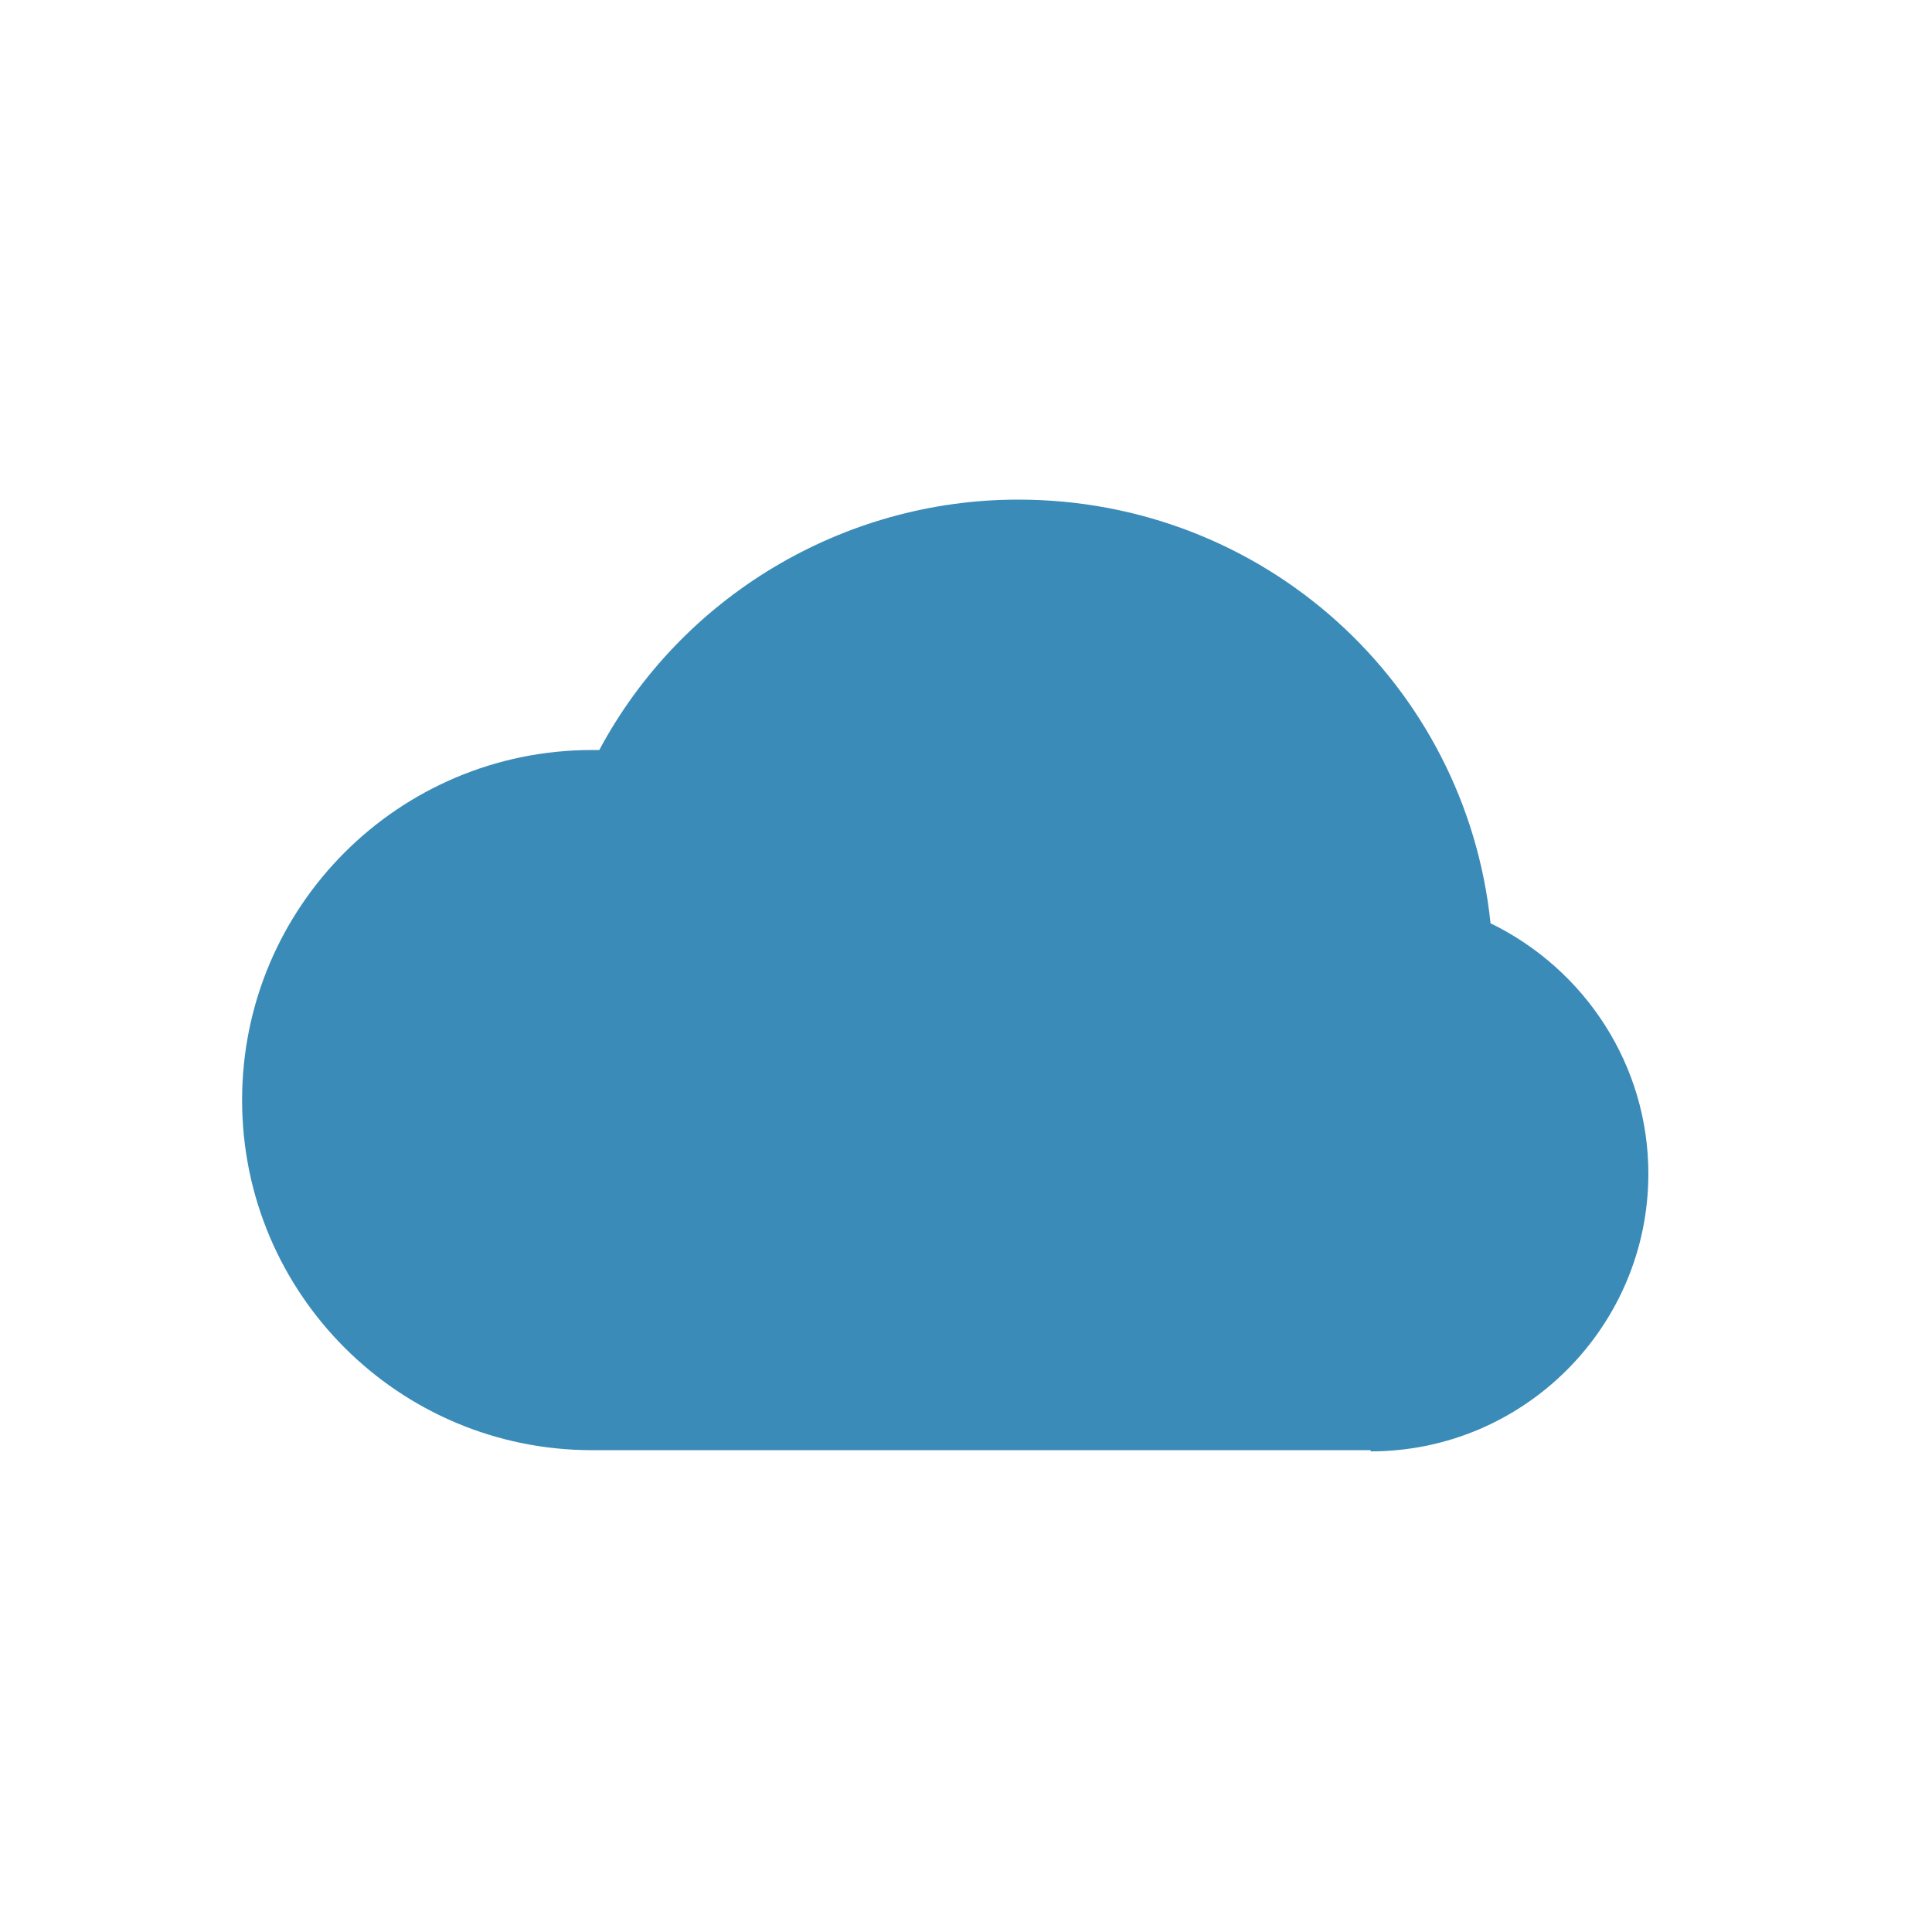 <?xml version="1.0" encoding="UTF-8"?><svg id="_레이어_2" xmlns="http://www.w3.org/2000/svg" viewBox="0 0 16.28 16.28"><defs><style>.cls-1{fill:none;}.cls-2{fill:#3a8bb8;}</style></defs><g id="_레이어_1-2"><path class="cls-2" d="M11.55,12.22h-6.56c-1.63,0-2.95-1.32-2.95-2.95s1.32-2.95,2.95-2.95c.02,0,.04,0,.06,0,.69-1.29,2.05-2.11,3.53-2.11,2.07,0,3.77,1.55,3.98,3.57.8.39,1.33,1.2,1.33,2.11,0,1.29-1.05,2.34-2.34,2.34Z"/><rect class="cls-1" width="16.28" height="16.28"/></g></svg>